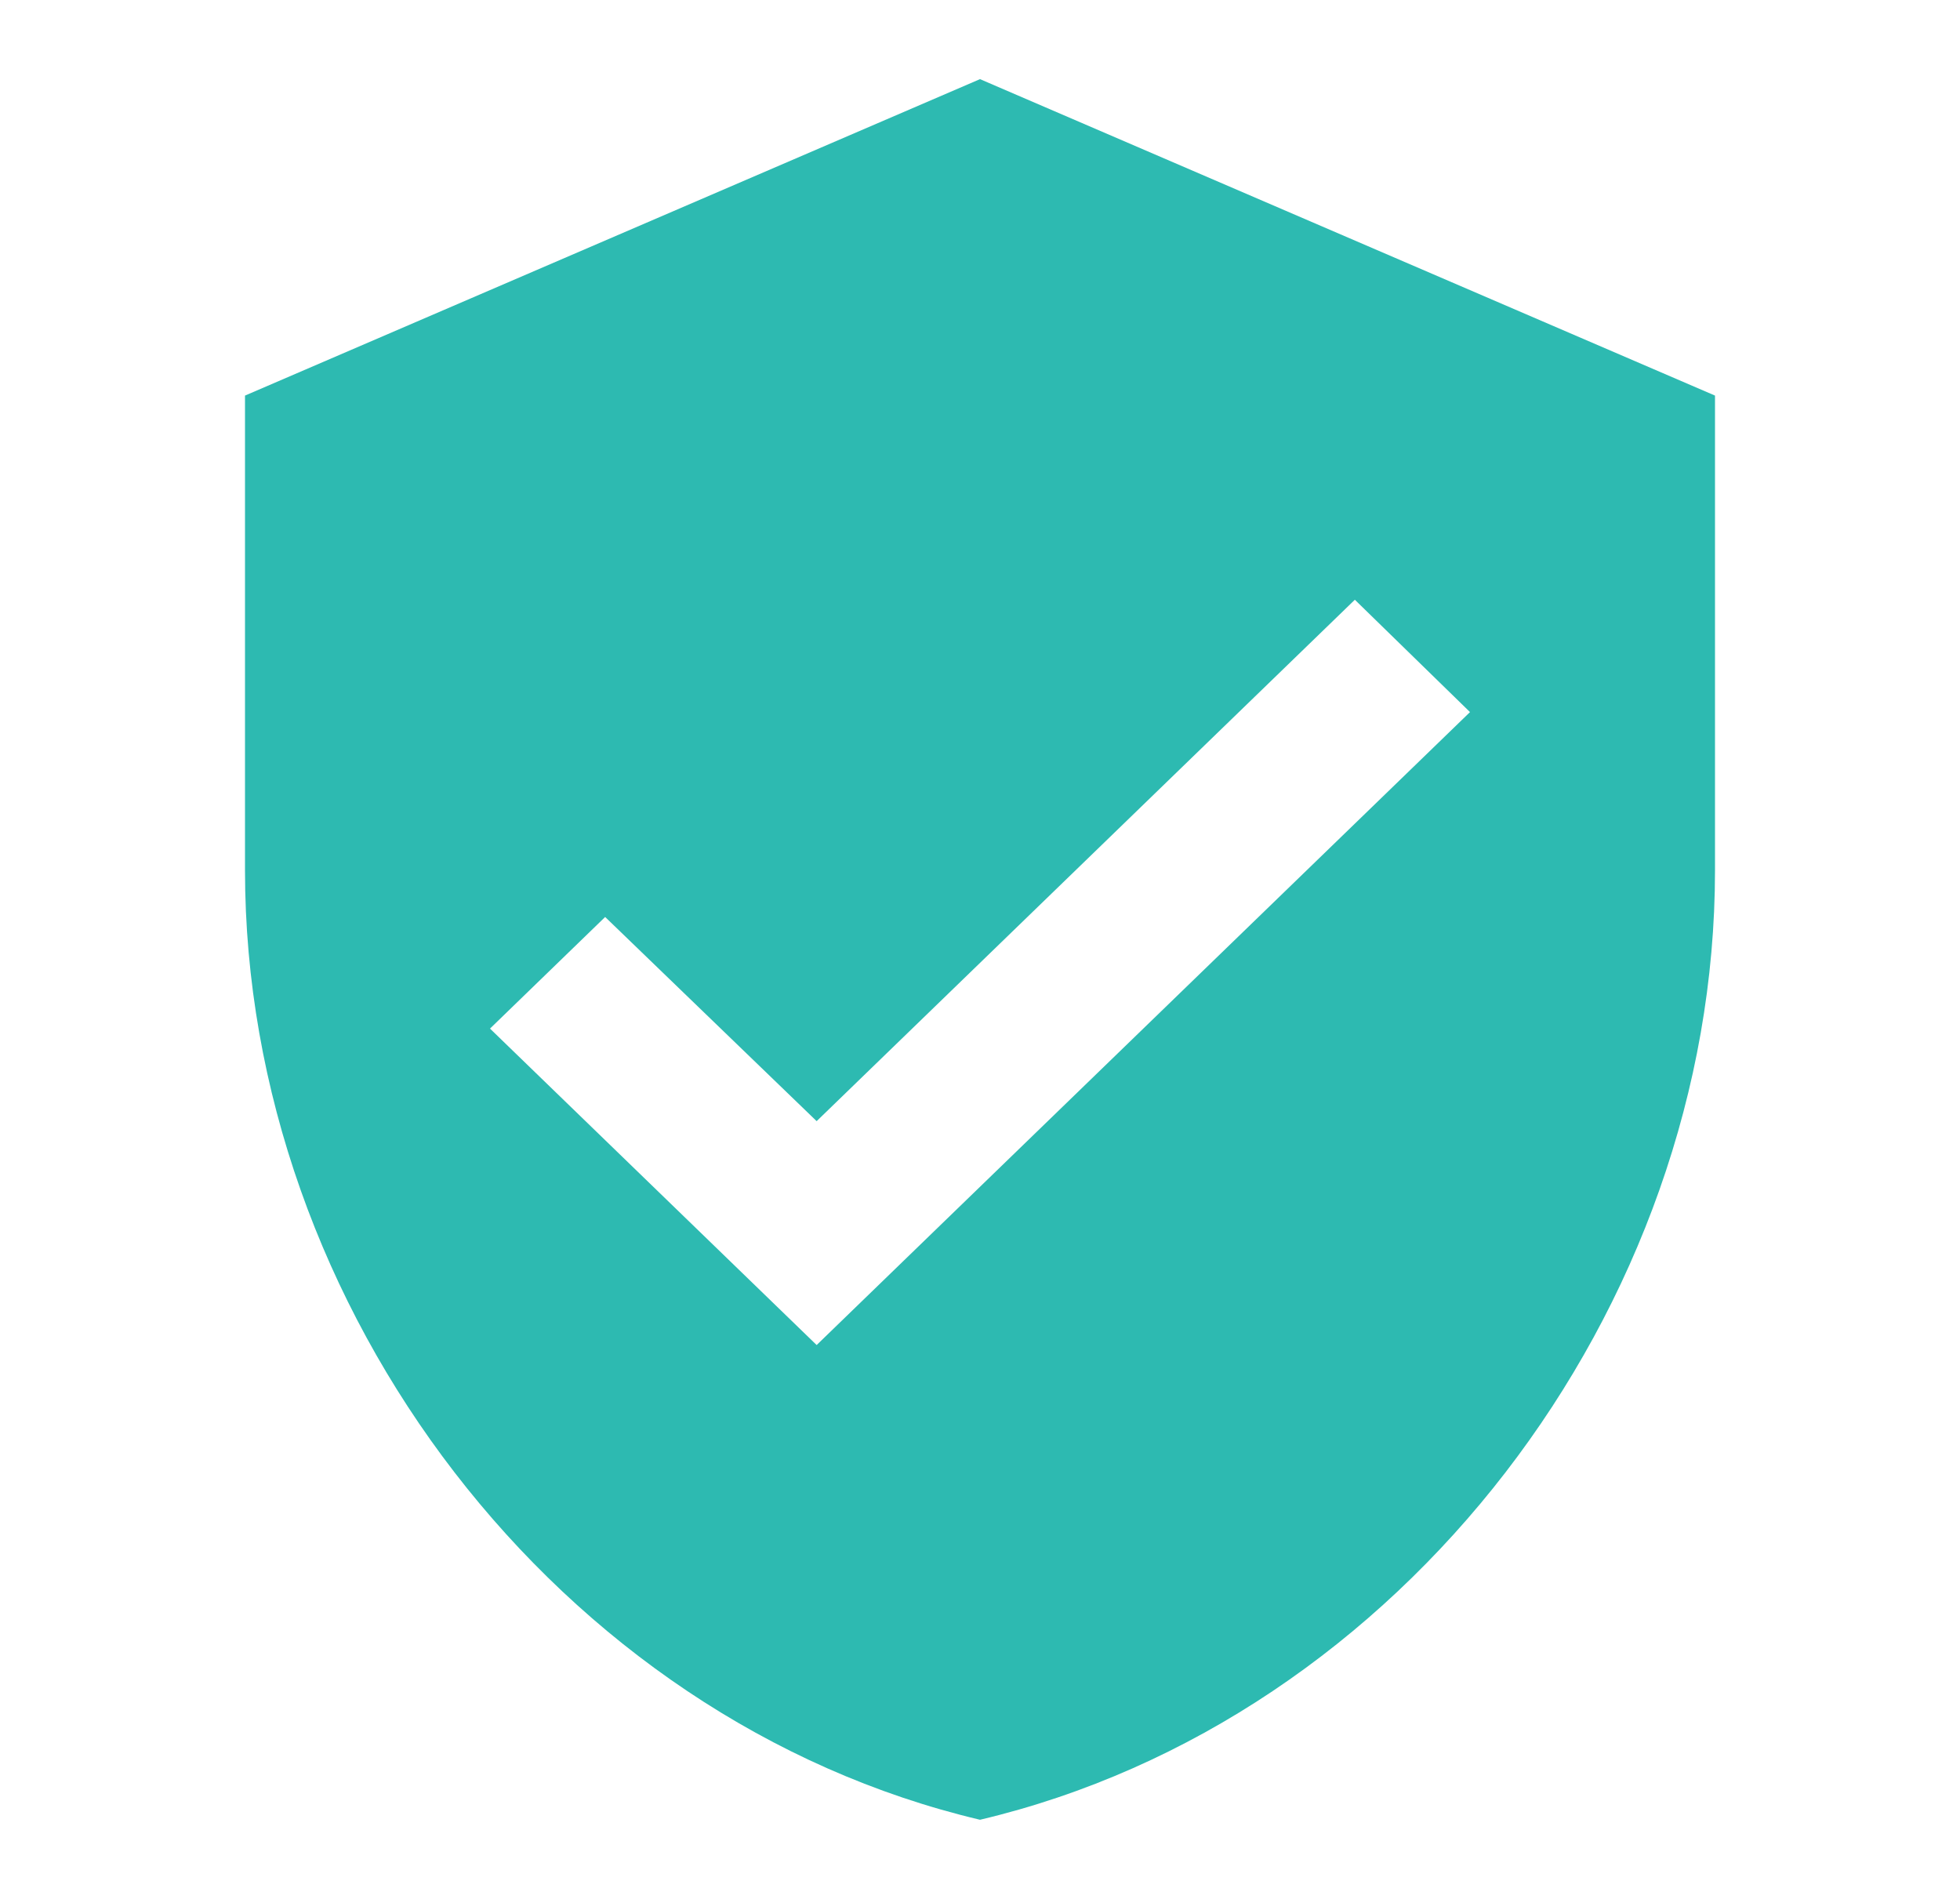 <svg width="32" height="31" viewBox="0 0 32 31" fill="none" xmlns="http://www.w3.org/2000/svg">
<g clip-path="url(#clip0_308_146)">
<path d="M16 1.292L4 6.458V14.208C4 21.377 9.12 28.081 16 29.708C22.88 28.081 28 21.377 28 14.208V6.458L16 1.292ZM13.333 21.958L8 16.792L9.88 14.97L13.333 18.303L22.12 9.791L24 11.625L13.333 21.958Z" fill="#2DBAB1"/>
</g>
<defs>
<clipPath id="clip0_308_146">
<rect width="32" height="31" fill="white"/>
</clipPath>
</defs>
</svg>
